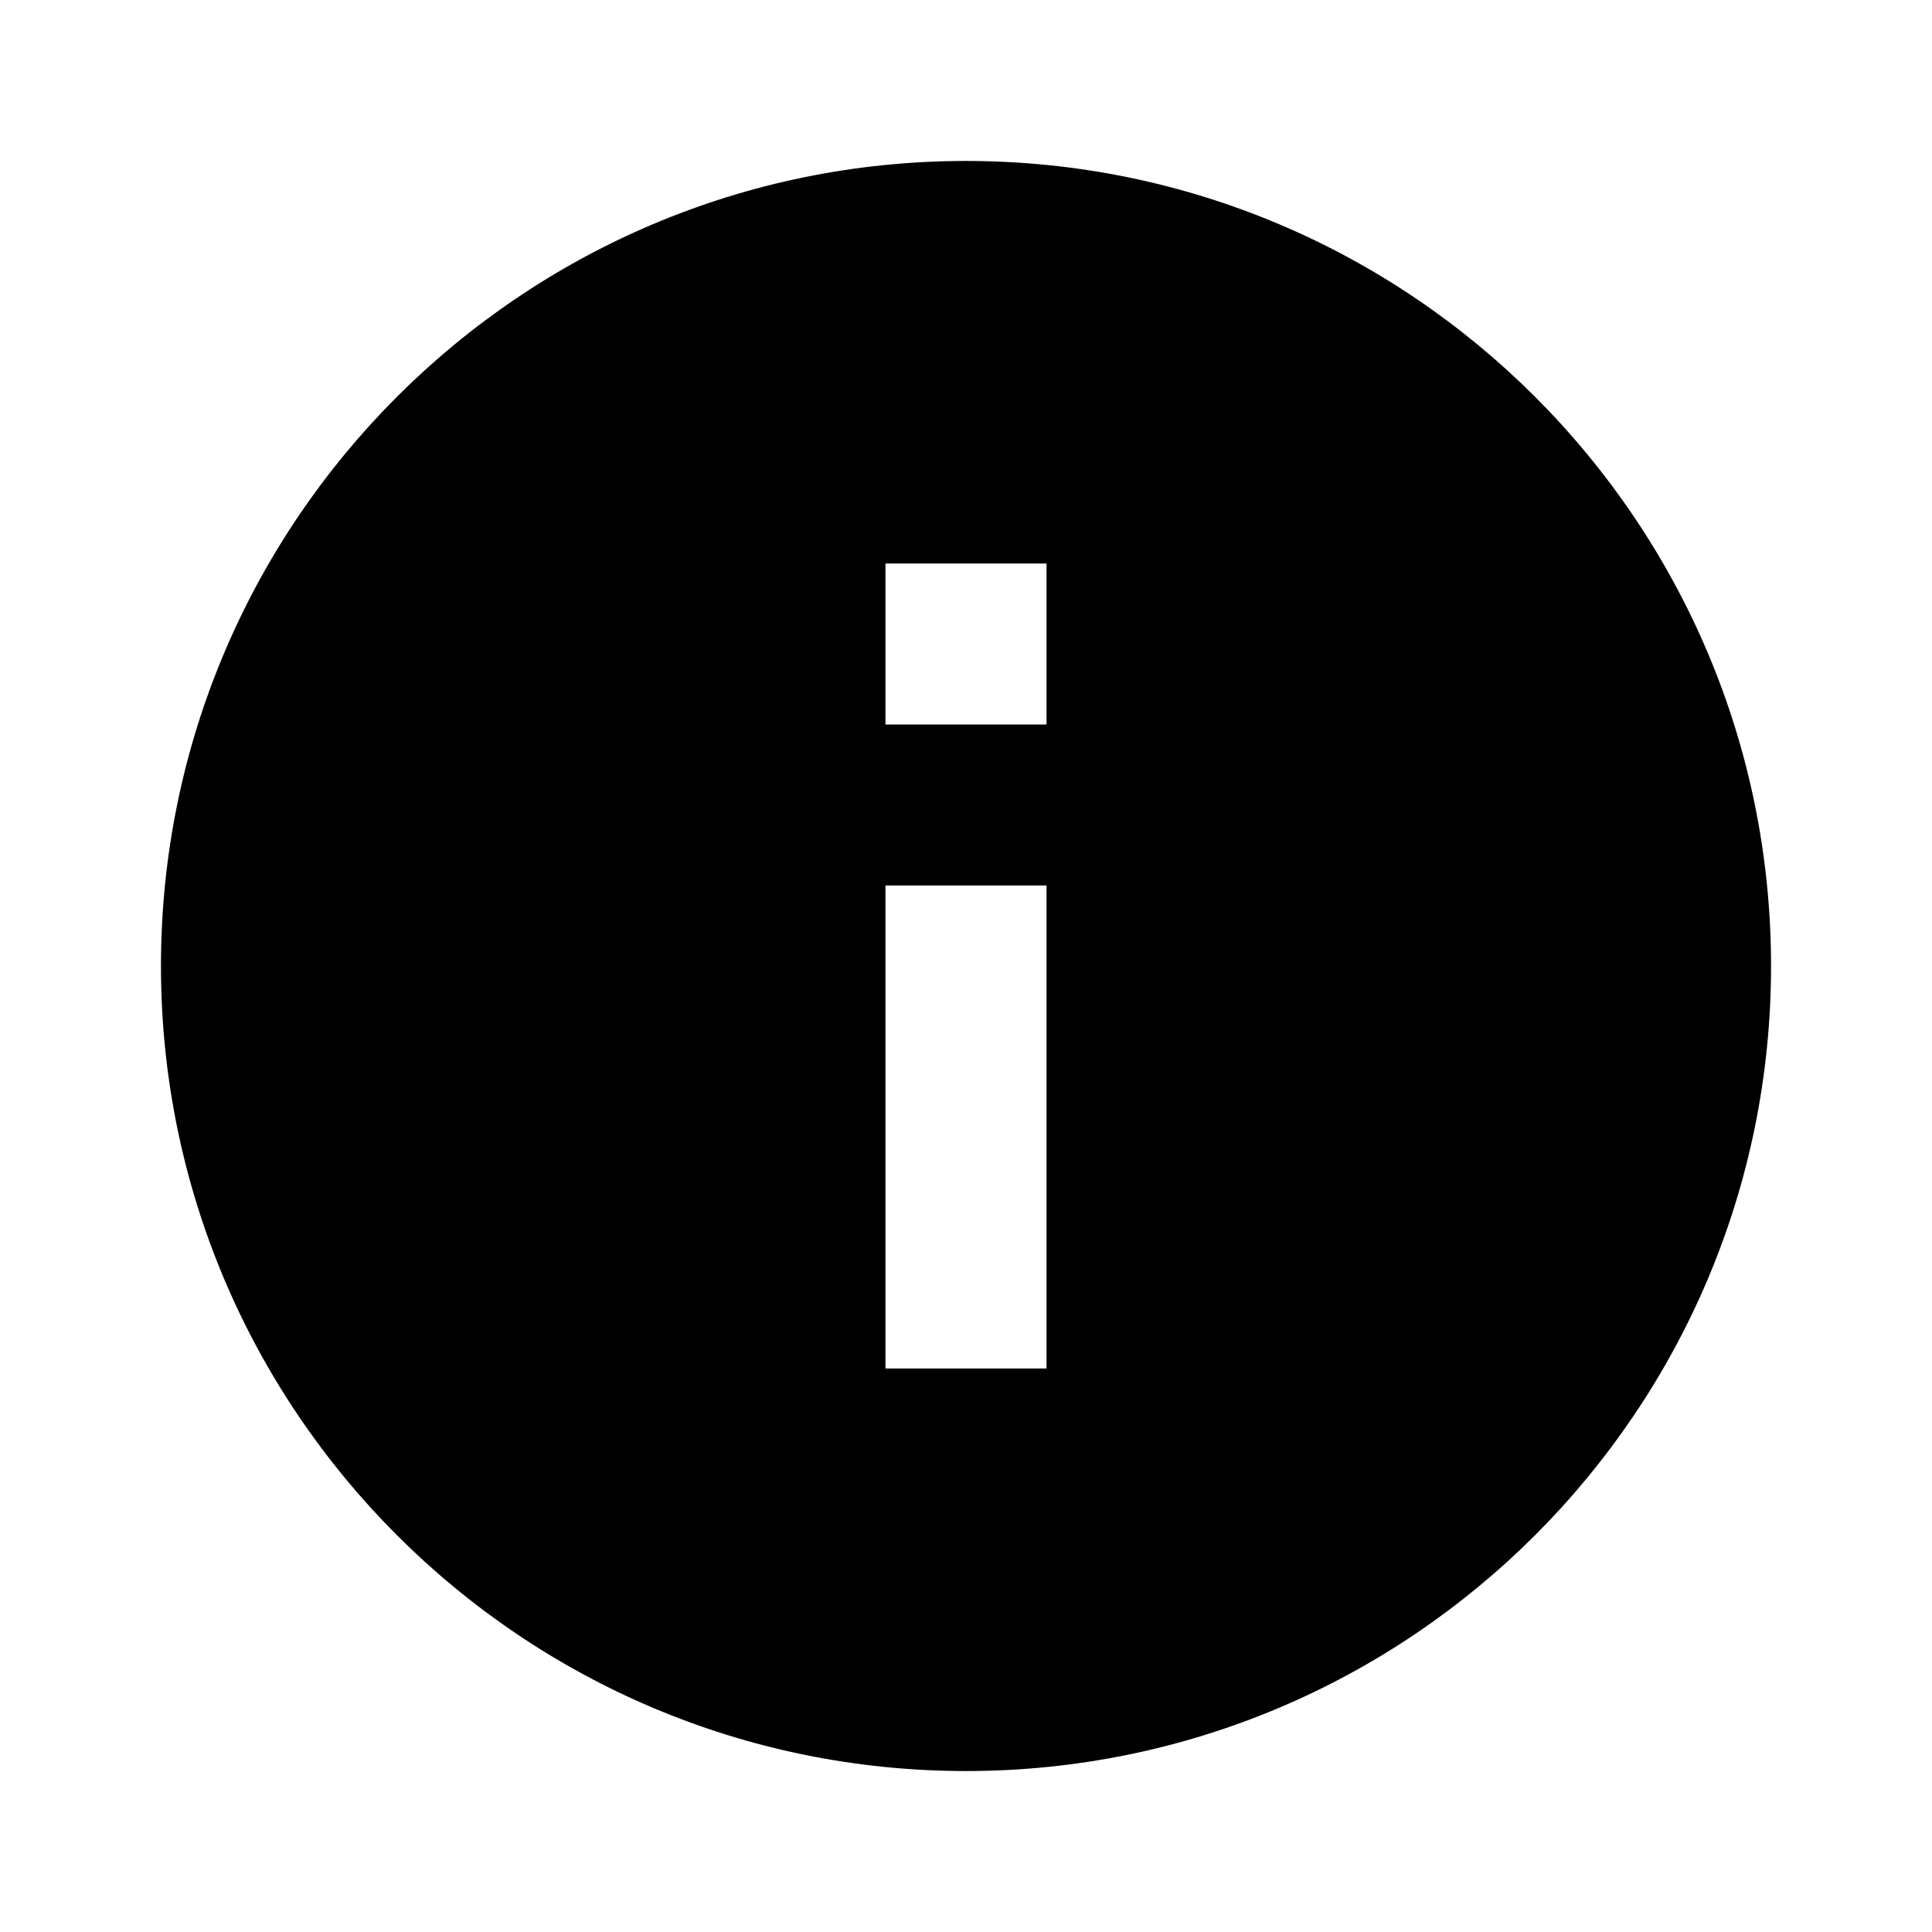 <svg xmlns="http://www.w3.org/2000/svg" width="64" height="64">
    <path style="stroke:none;fill-rule:nonzero;fill:#000;fill-opacity:1" d="M32 5.332C17.281 5.332 5.332 17.282 5.332 32c0 14.719 11.95 26.668 26.668 26.668 14.719 0 26.668-11.95 26.668-26.668 0-14.719-11.95-26.668-26.668-26.668Zm2.668 40h-5.336v-16h5.336Zm0-21.332h-5.336v-5.332h5.336Zm0 0"/>
</svg>
